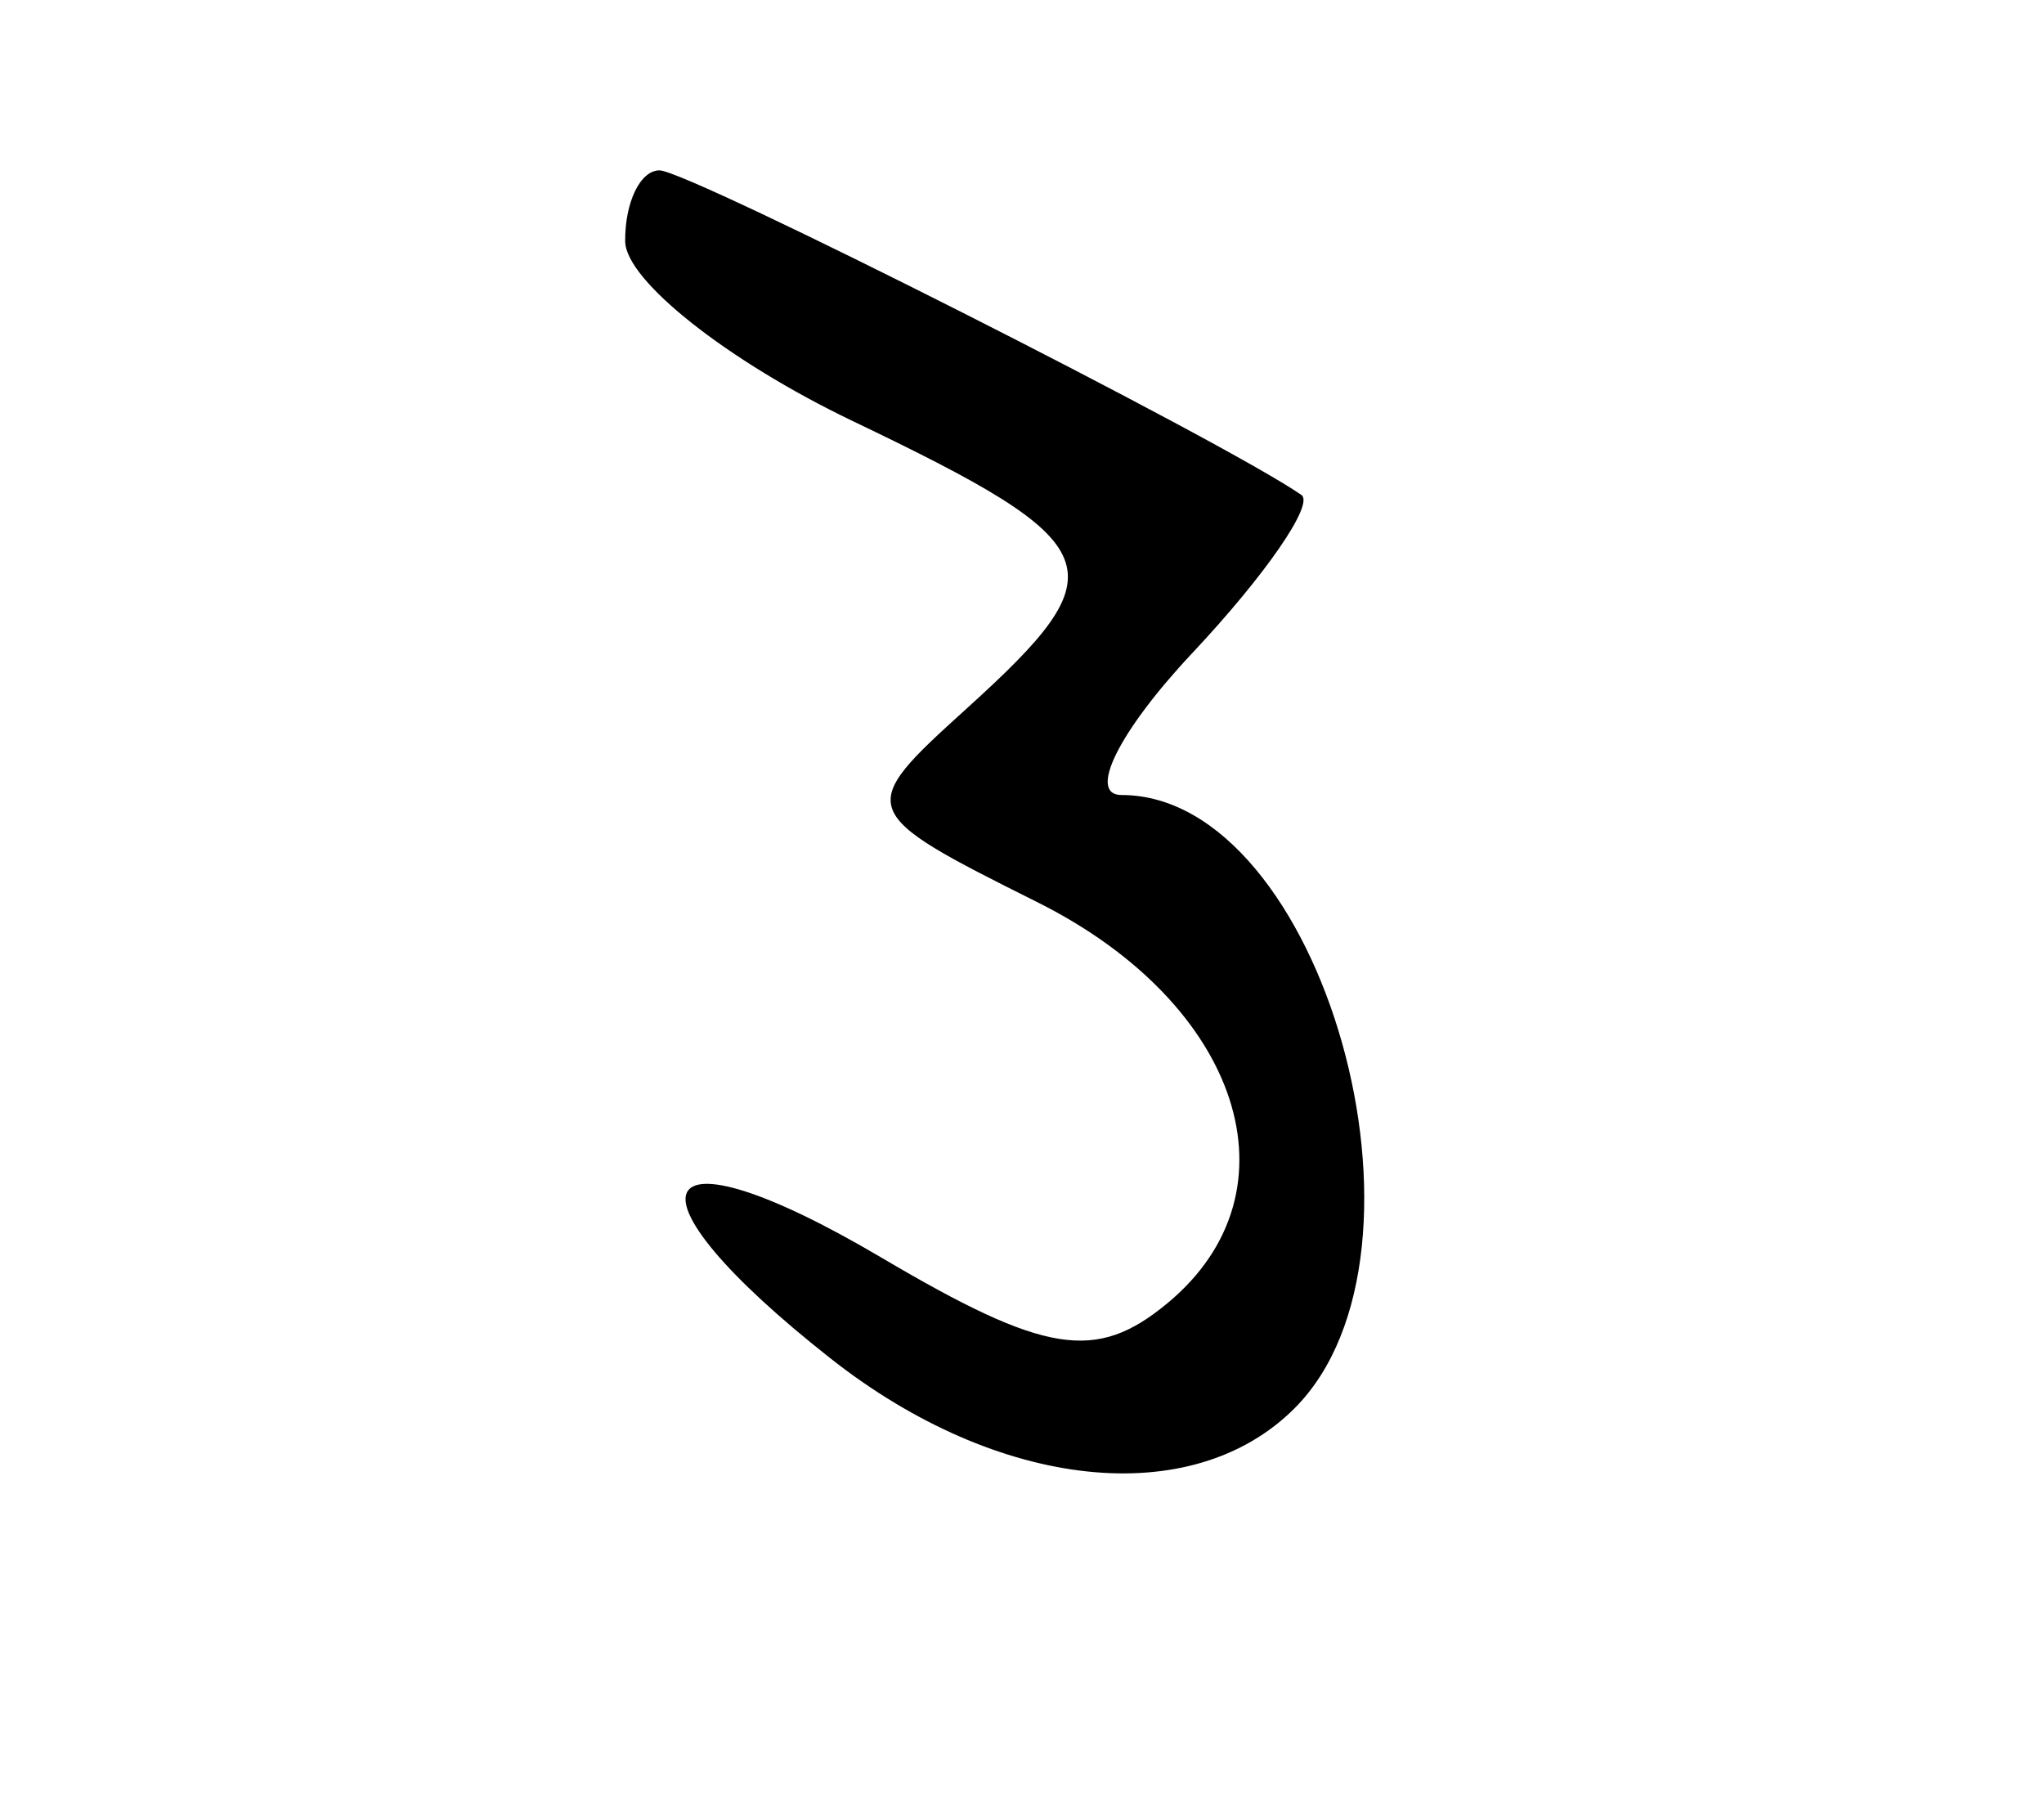 <?xml version="1.0" encoding="UTF-8" standalone="no"?>
<!-- Created with Inkscape (http://www.inkscape.org/) -->
<svg
   xmlns:svg="http://www.w3.org/2000/svg"
   xmlns="http://www.w3.org/2000/svg"
   xmlns:xlink="http://www.w3.org/1999/xlink"
   version="1.0"
   width="36"
   height="32"
   id="svg1306">
  <defs
     id="defs1309" />
  <path
     d="M 14.635,23.927 C 10.81,20.919 11.404,19.716 15.517,22.142 C 18.412,23.85 19.304,23.993 20.565,22.946 C 22.934,20.98 21.861,17.68 18.27,15.887 C 15.08,14.293 15.065,14.251 17.02,12.482 C 19.741,10.02 19.573,9.596 15.011,7.411 C 12.818,6.36 11.018,4.938 11.011,4.25 C 11.005,3.562 11.277,3 11.615,3 C 12.126,3 21.554,7.767 22.921,8.716 C 23.152,8.876 22.286,10.131 20.996,11.504 C 19.707,12.877 19.148,14 19.754,14 C 23.29,14 25.558,22.042 22.8,24.8 C 20.99,26.61 17.582,26.245 14.635,23.927 z "
     style="fill:#000000"
     id="path1315" />
</svg>
